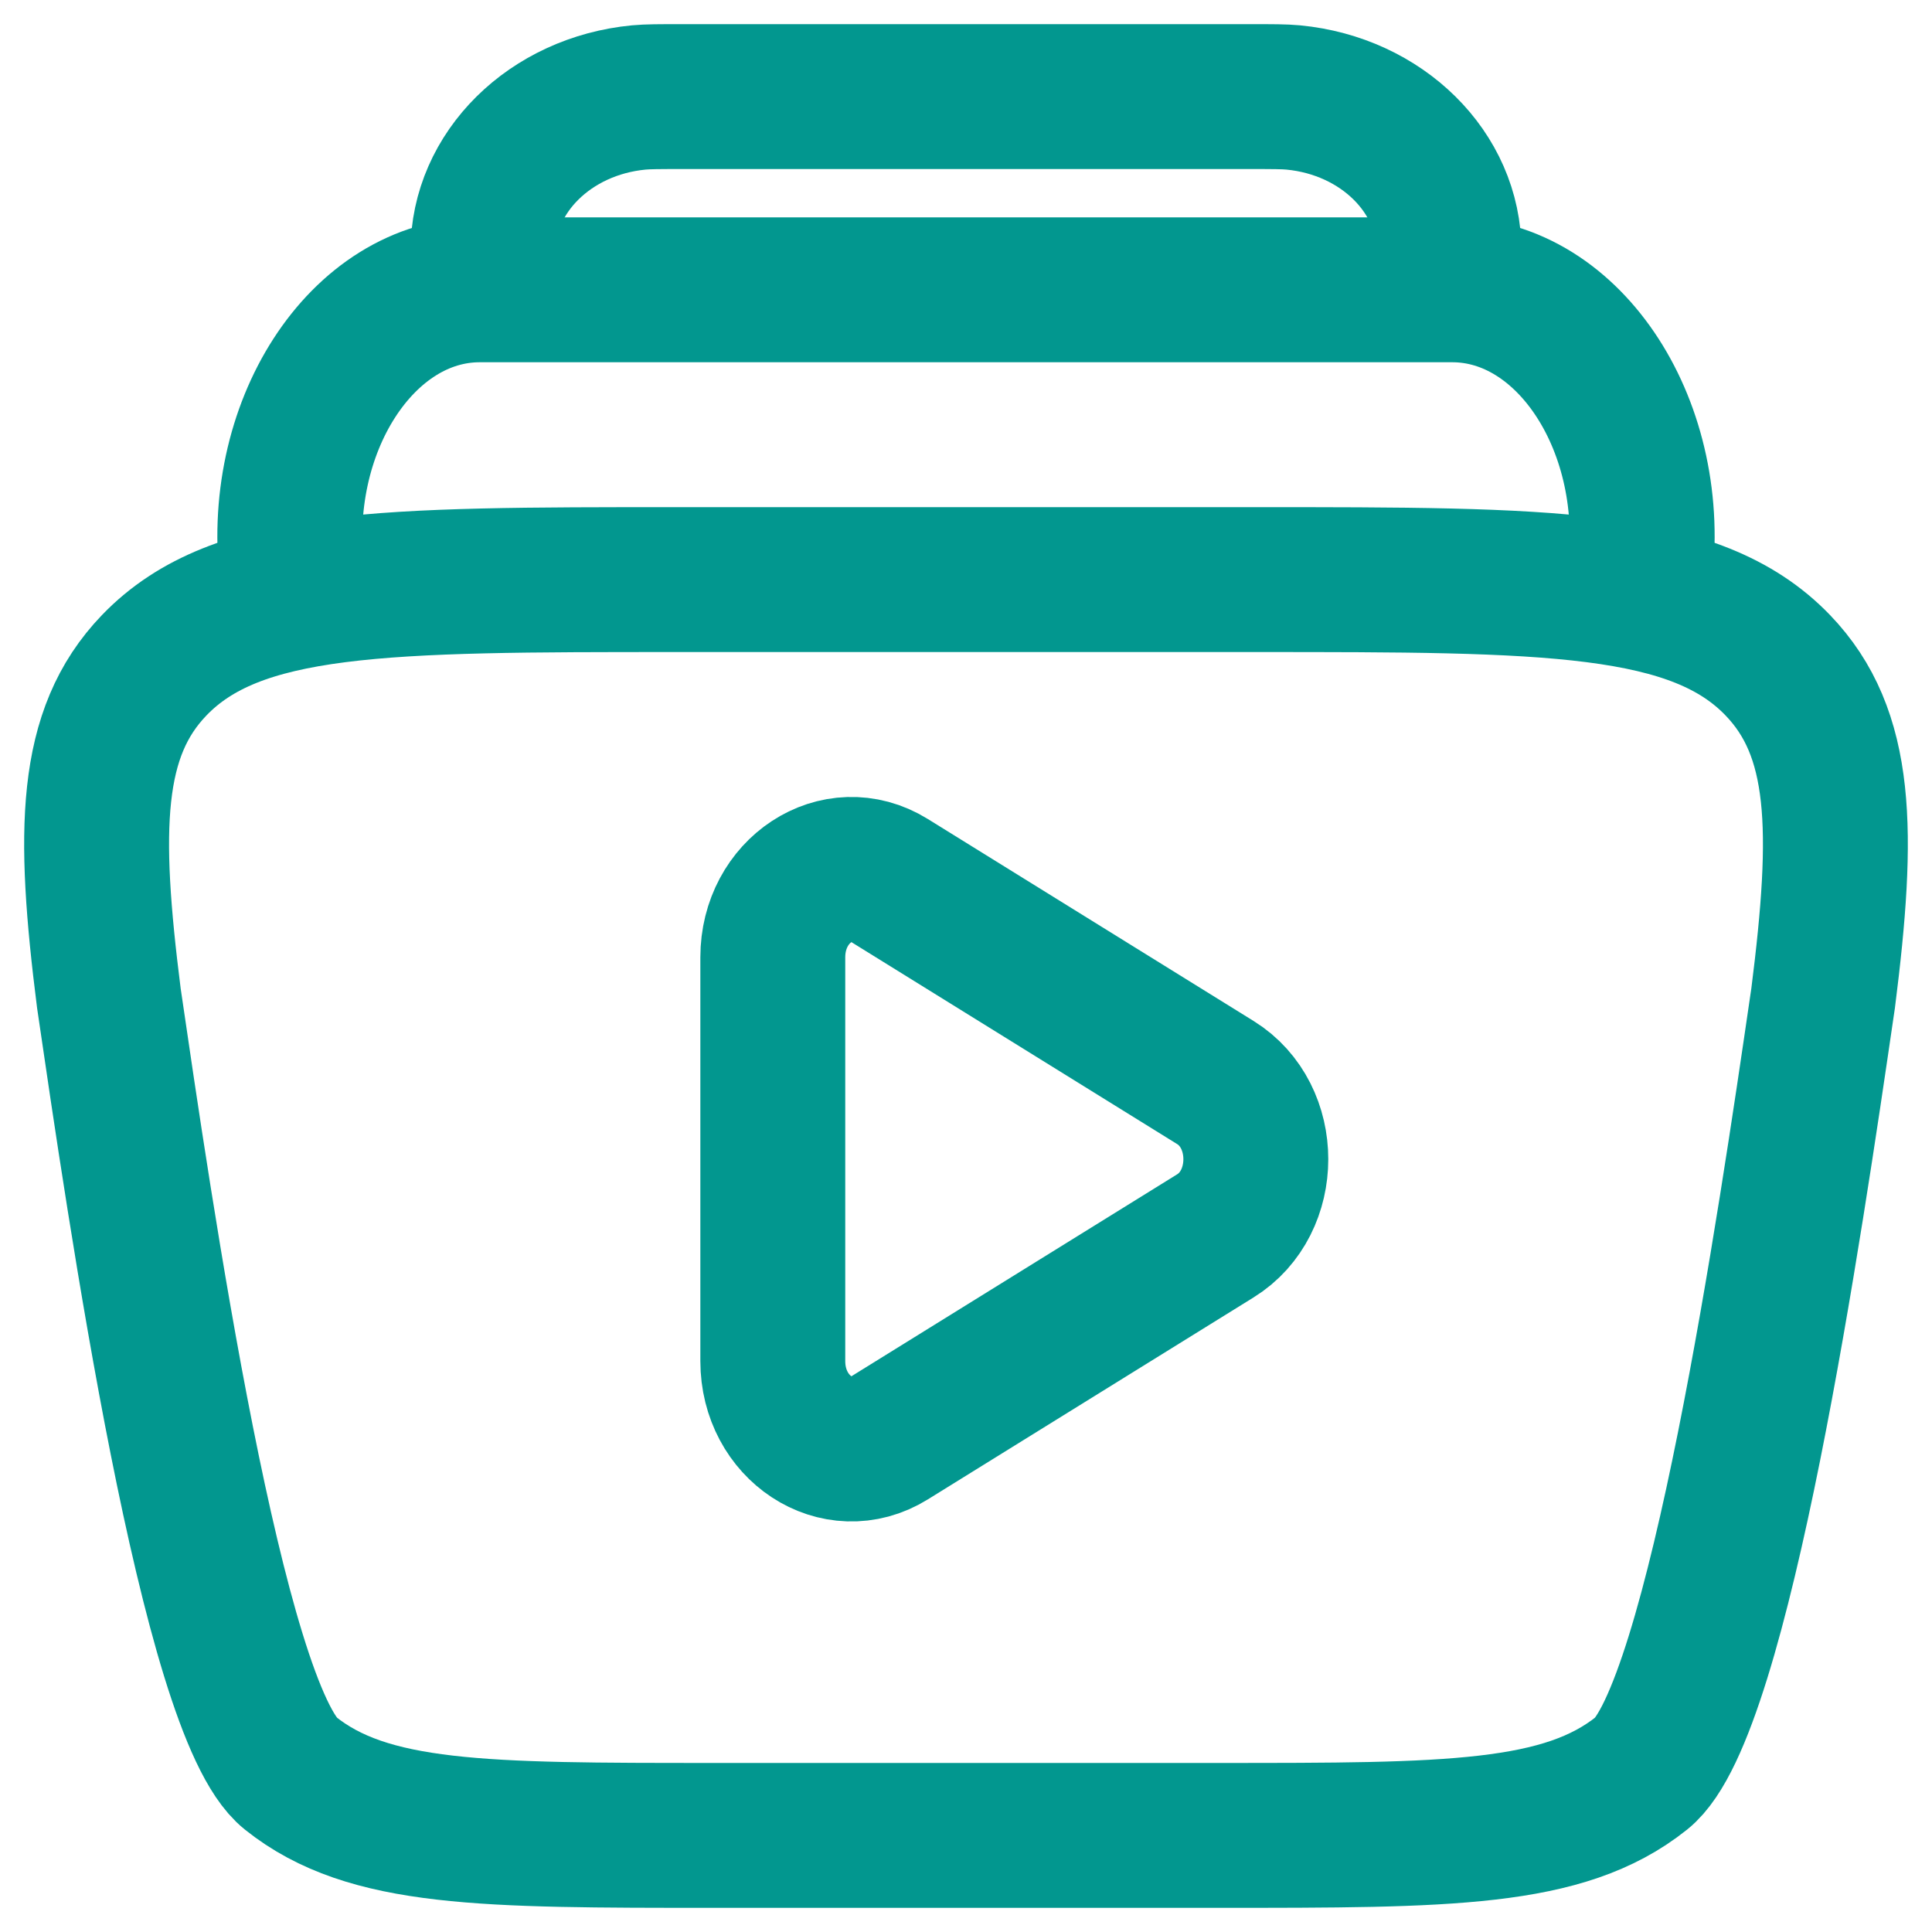 <svg width="20" height="20" viewBox="0 0 20 20" fill="none" xmlns="http://www.w3.org/2000/svg">
<path d="M14.961 3C14.987 2.793 15 2.689 15 2.603C15.002 1.785 14.306 1.097 13.388 1.009C13.292 1 13.175 1 12.94 1H7.06C6.825 1 6.708 1 6.612 1.009C5.694 1.097 4.998 1.785 5 2.603C5 2.689 5.013 2.793 5.039 3" stroke="#02978F" stroke-width="1.5"/>
<path d="M16.97 6C17.181 4.434 16.255 3 15.034 3H4.966C3.745 3 2.819 4.434 3.03 6" stroke="#02978F" stroke-width="1.5"/>
<path d="M18.861 10.414L18.873 10.333C19.094 8.591 19.078 7.588 18.404 6.887C17.551 6 16.032 6 12.995 6H7.005C3.968 6 2.449 6 1.596 6.887C0.922 7.588 0.906 8.591 1.127 10.333C1.442 12.483 2.198 17.712 3.006 18.356C3.813 19 5.004 19 7.386 19H7.386H12.614H12.614C14.996 19 16.187 19 16.994 18.356C17.792 17.72 18.54 12.612 18.861 10.414Z" stroke="#02978F" stroke-width="1.5" stroke-linecap="round"/>
<path d="M12.581 11.206C13.14 11.552 13.14 12.448 12.581 12.794L9.21 14.884C8.667 15.221 8 14.783 8 14.09V9.91C8 9.217 8.667 8.779 9.21 9.116L12.581 11.206Z" stroke="#02978F" stroke-width="1.5"/>
</svg>
